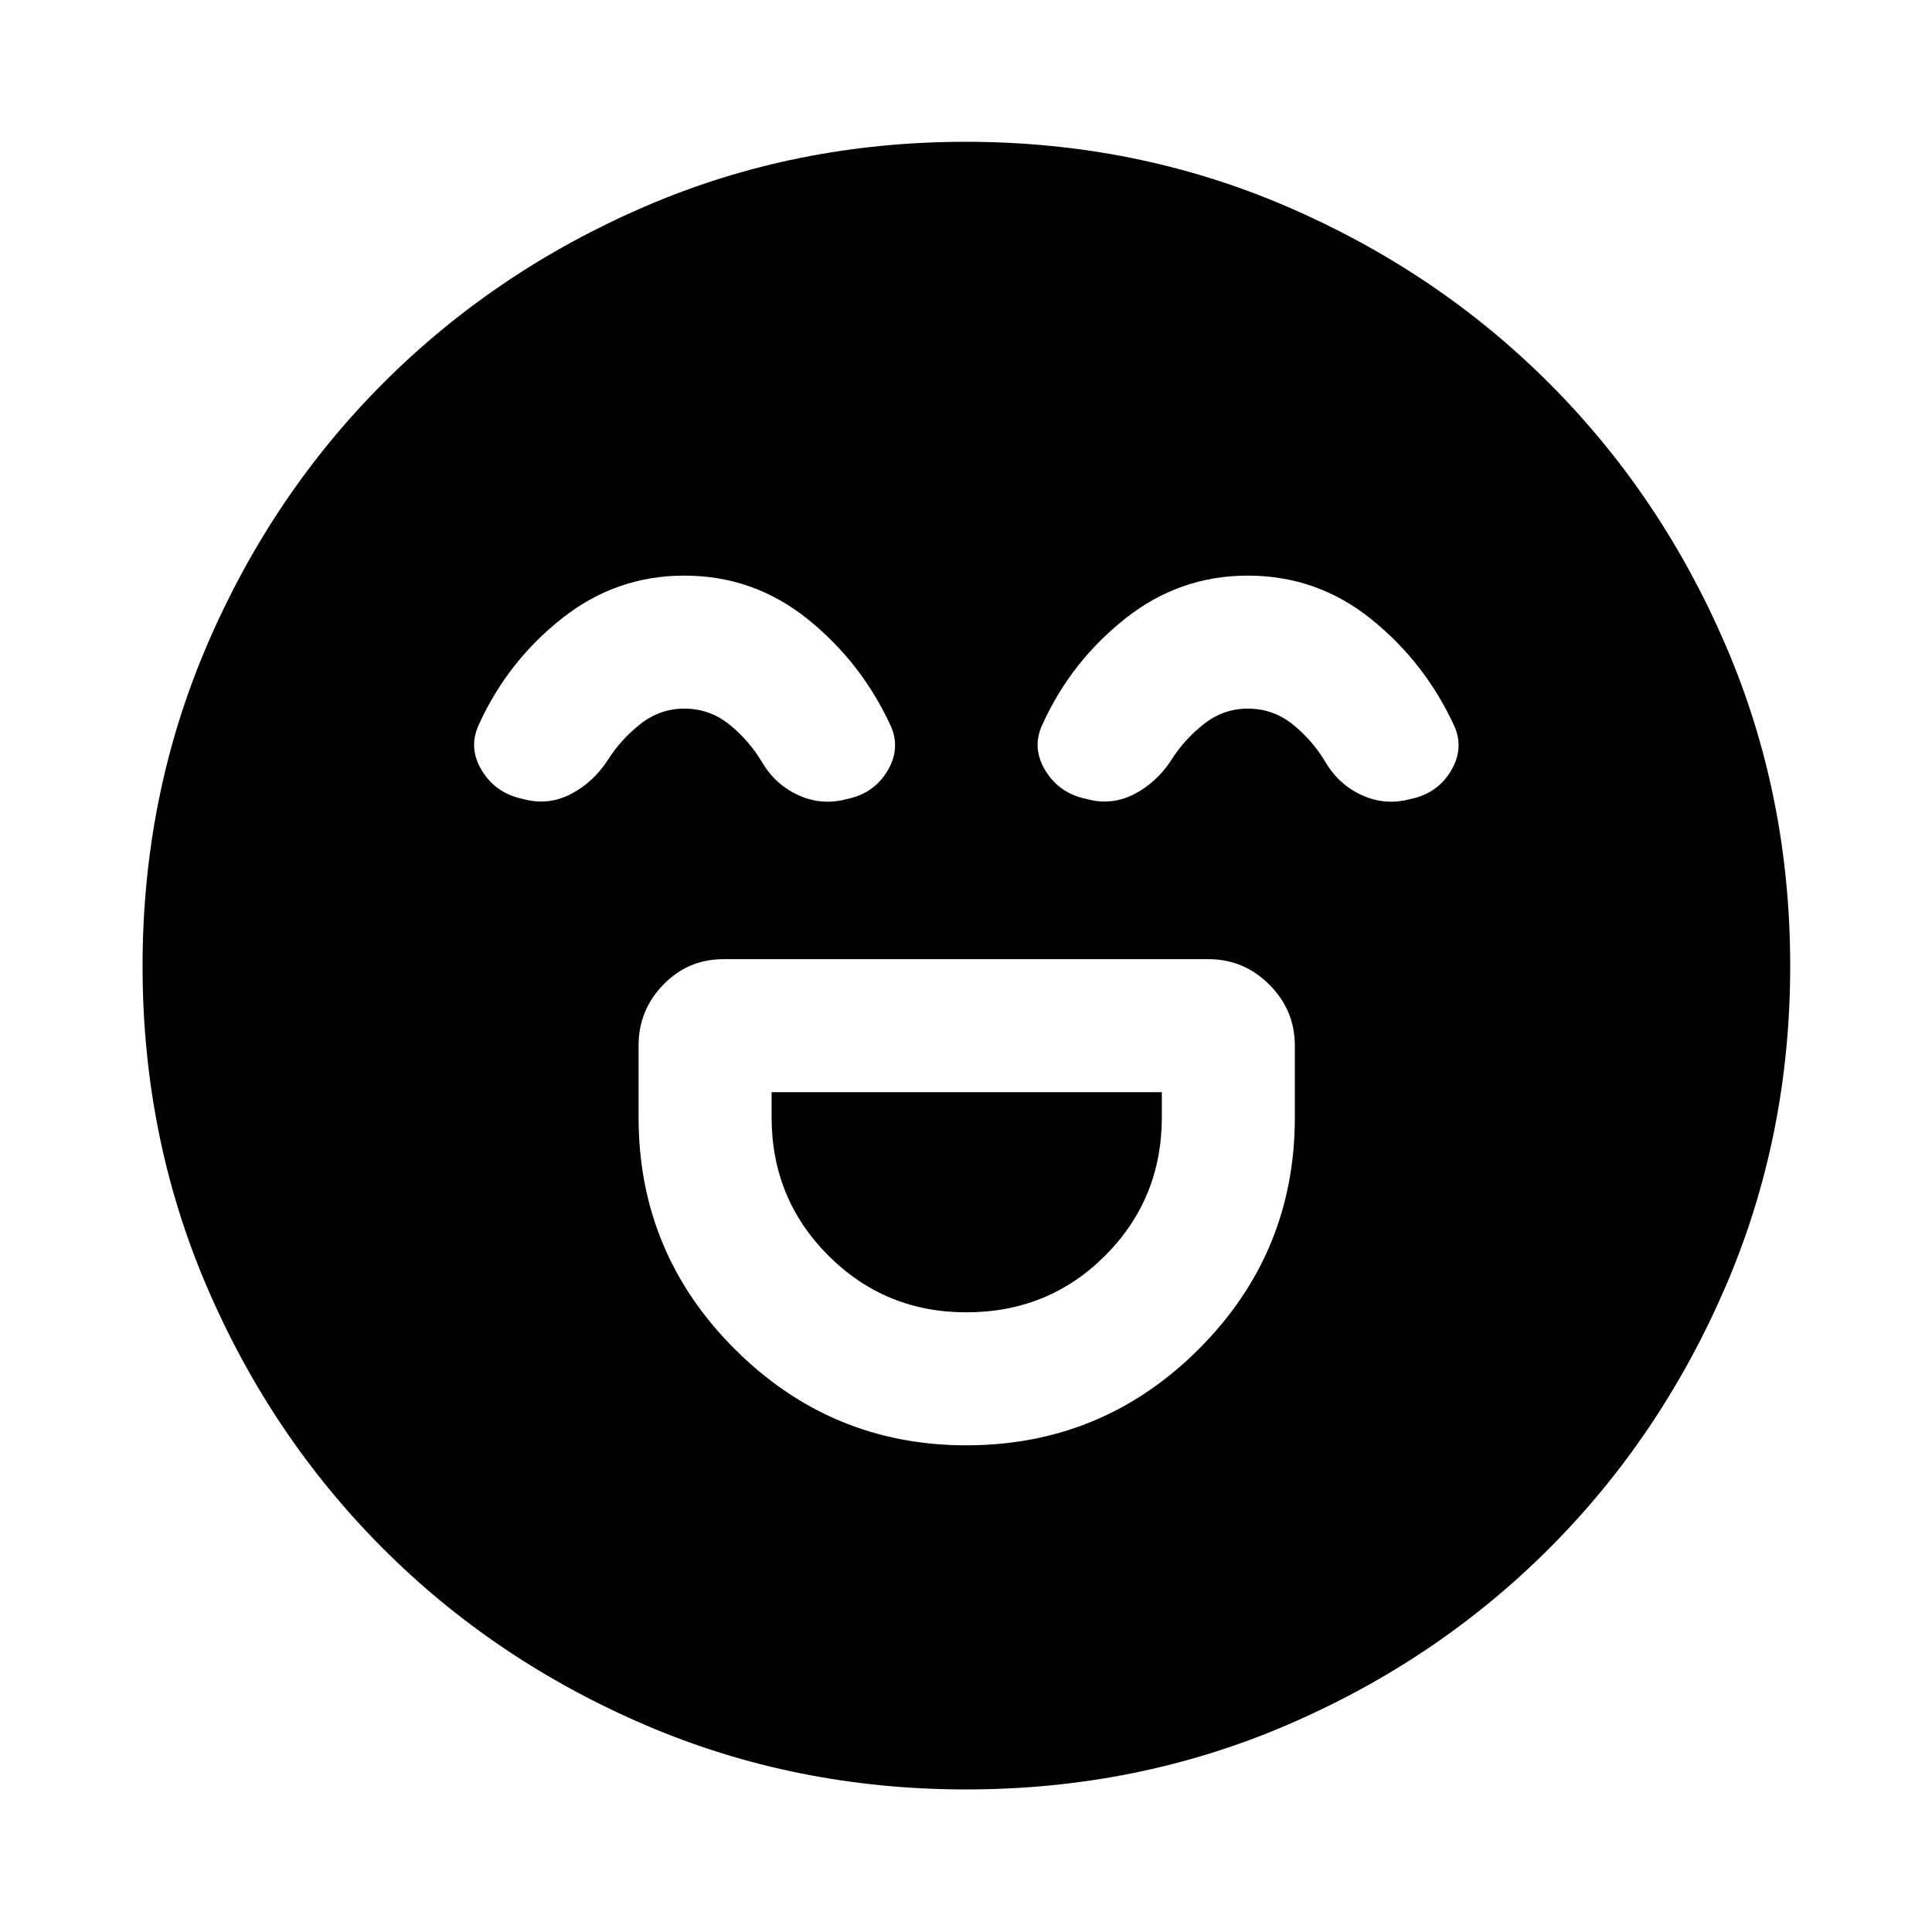 <svg xmlns="http://www.w3.org/2000/svg" height="40" viewBox="0 -960 960 960" width="40"><path d="M480.13-241.83q67.65 0 115.46-47.74 47.81-47.75 47.81-115.2v-35.68q0-17.62-12.67-30.28-12.66-12.67-30.28-12.67h-240.9q-17.67 0-29.95 12.67-12.29 12.66-12.29 30.28v35.68q0 67.45 47.86 115.2 47.87 47.74 114.96 47.74Zm.01-66.09q-40.36 0-68.55-28.21-28.19-28.21-28.19-68.77v-12.41h193.91v12.41q0 40.56-28.12 68.77-28.12 28.21-69.05 28.21ZM340.01-673.98q-33.91 0-60.81 21.29-26.9 21.29-41.13 52.46-5.59 11.65 1.36 23.09 6.95 11.43 20.53 14.16 12.17 3.4 23.46-2.34 11.28-5.74 18.73-17.21 6.42-10.15 16.13-17.76 9.72-7.6 21.73-7.6 12.61 0 22.38 7.87 9.78 7.87 16.36 18.89 6.55 11.09 18.12 16.32 11.56 5.23 24.06 1.83 13.11-2.69 19.85-13.67 6.74-10.99 2.05-22.16-14.54-31.85-41.44-53.51-26.9-21.66-61.38-21.66Zm280 0q-33.91 0-60.81 21.29-26.9 21.29-41.13 52.46-5.59 11.65 1.36 23.09 6.95 11.43 20.53 14.16 12.17 3.4 23.46-2.34 11.28-5.74 18.73-17.21 6.42-10.15 16.13-17.76 9.72-7.6 21.73-7.6 12.61 0 22.38 7.87 9.78 7.87 16.36 18.89 6.55 11.09 18.12 16.32 11.56 5.23 24.06 1.83 13.11-2.69 19.85-13.67 6.74-10.99 2.05-22.16-14.54-31.85-41.44-53.51-26.9-21.66-61.38-21.66ZM480.09-70.84q-84.87 0-159.52-32.04-74.66-32.05-130.24-87.66-55.58-55.6-87.54-130.09-31.95-74.49-31.95-159.28 0-84.87 32.04-159.52 32.05-74.66 87.6-130.26 55.55-55.6 130.06-87.73 74.51-32.12 159.33-32.12 84.91 0 159.61 32.19 74.7 32.18 130.27 87.76 55.58 55.58 87.68 130.13 32.11 74.55 32.11 159.42 0 84.92-32.22 159.57-32.21 74.65-87.84 130.19-55.62 55.53-130.11 87.49-74.49 31.95-159.28 31.95Z"/></svg>